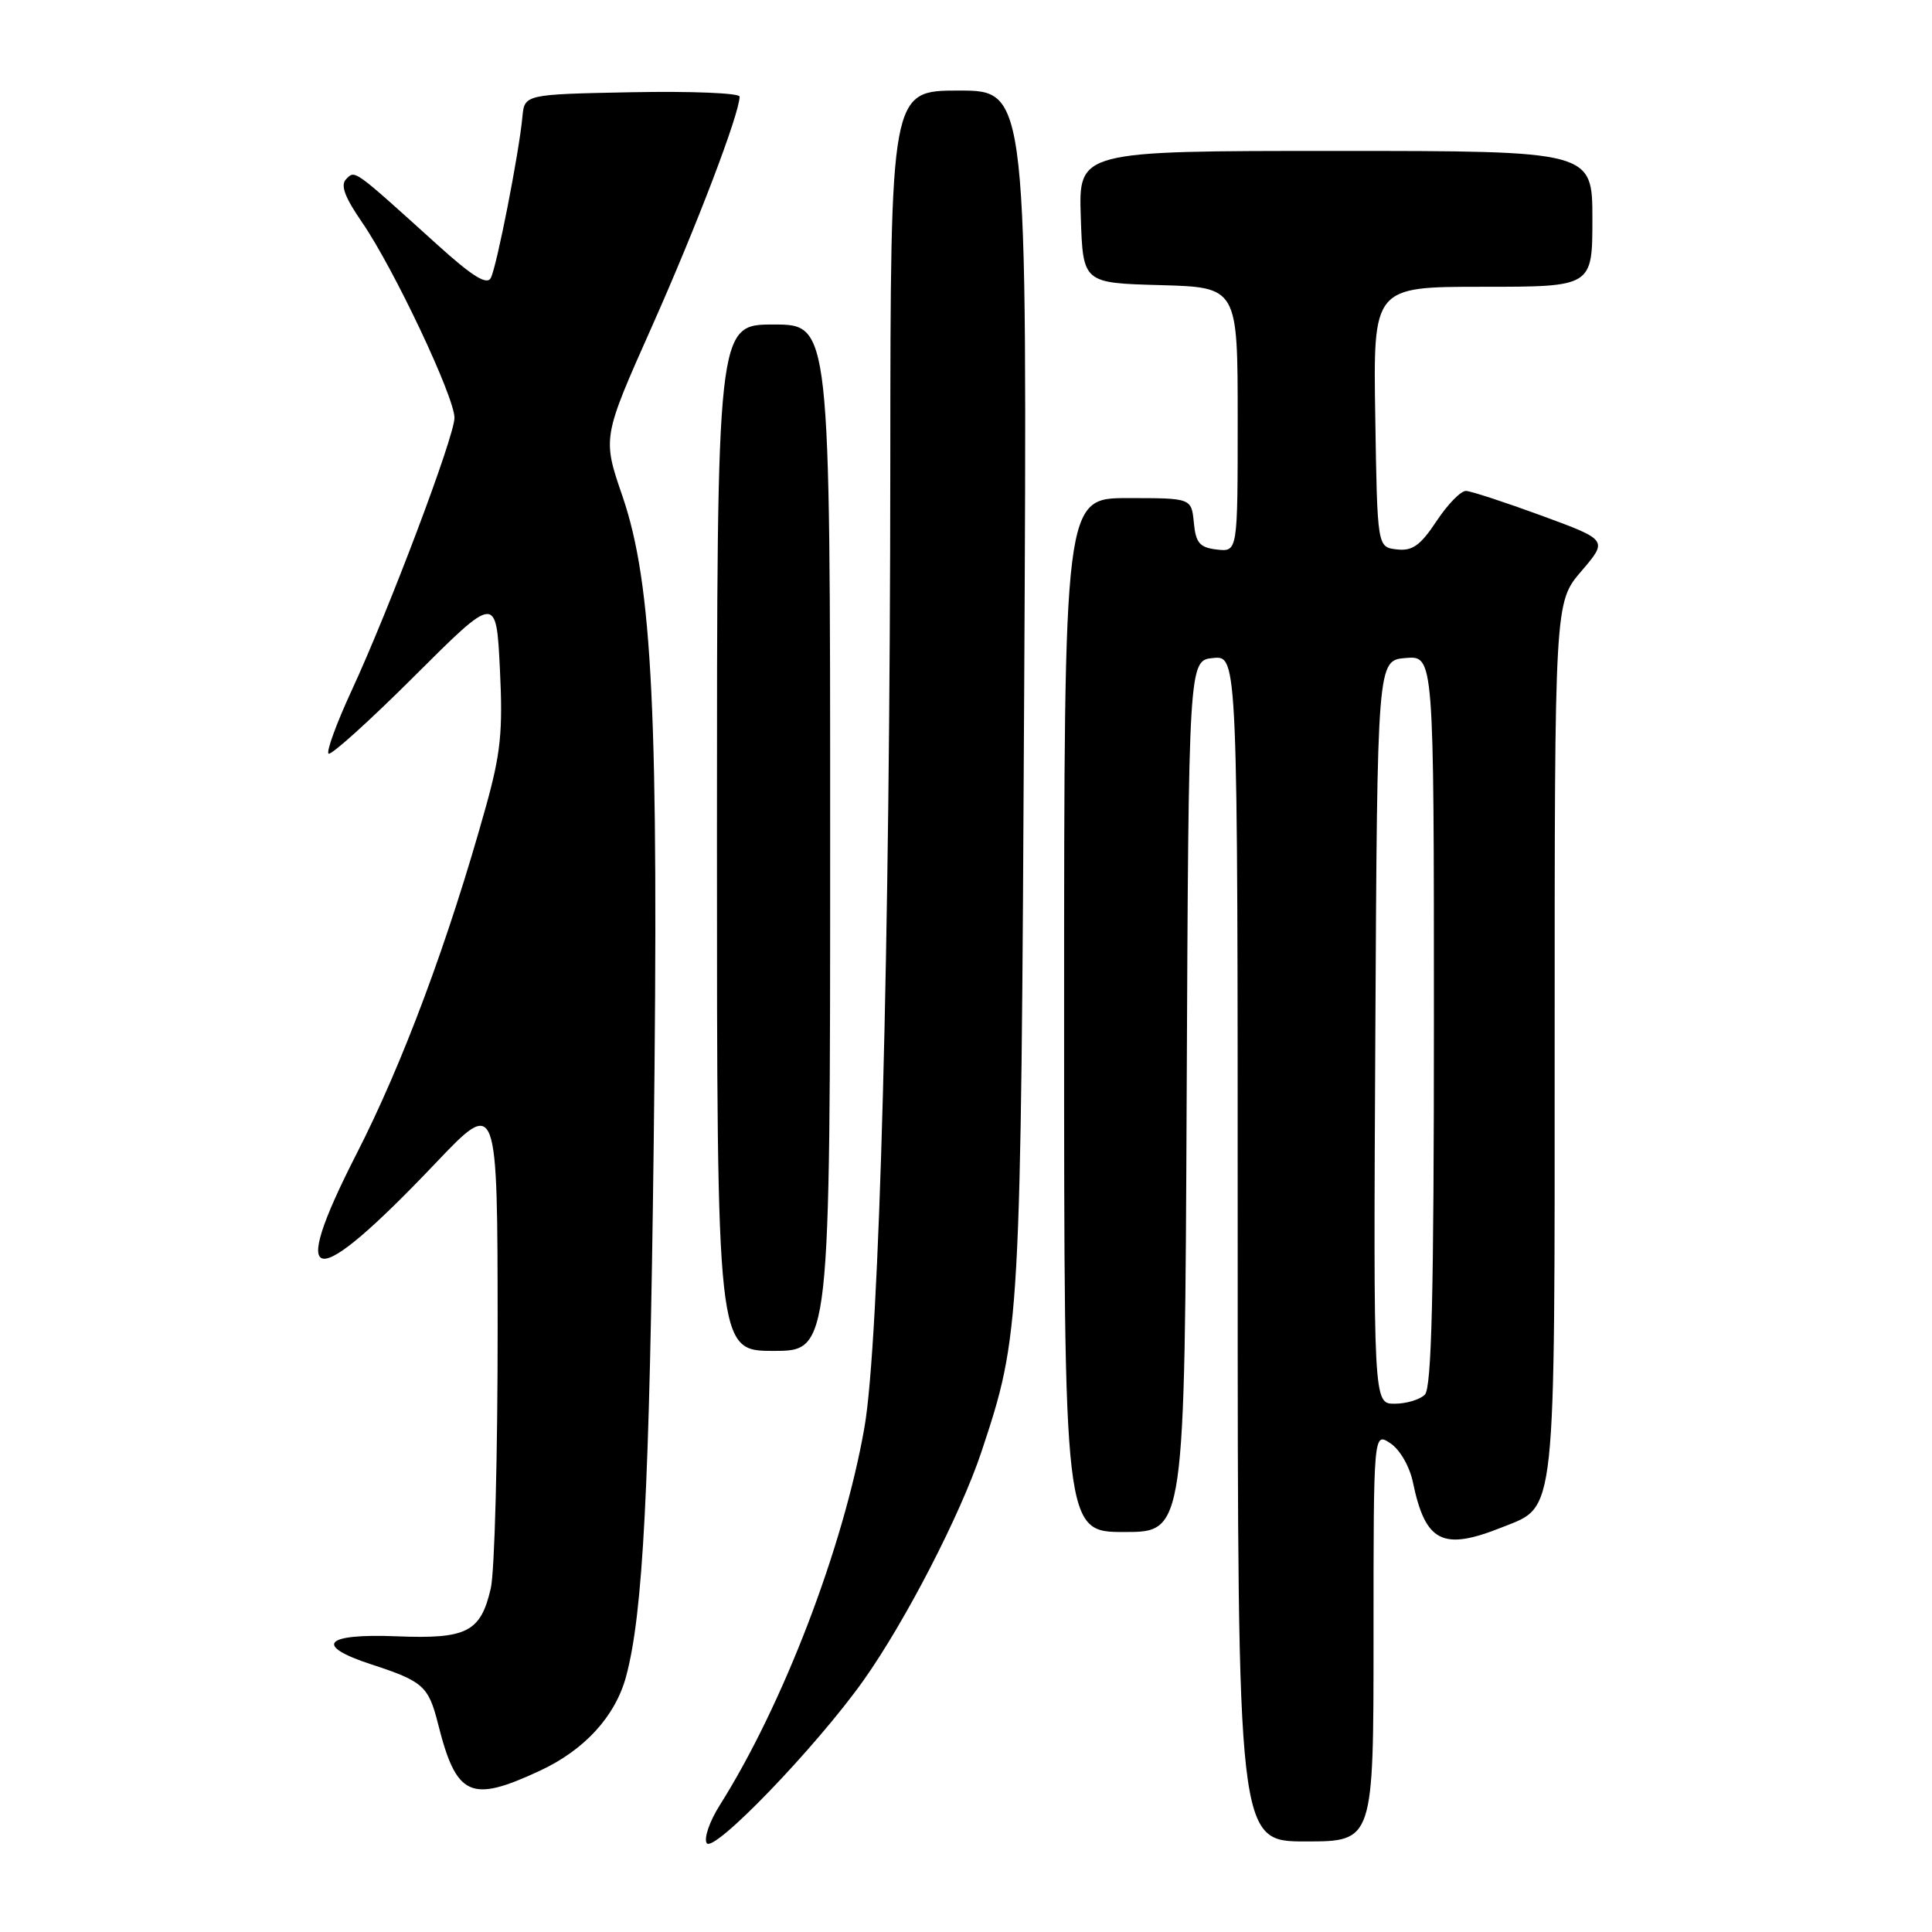 <?xml version="1.0" encoding="UTF-8" standalone="no"?>
<!DOCTYPE svg PUBLIC "-//W3C//DTD SVG 1.1//EN" "http://www.w3.org/Graphics/SVG/1.1/DTD/svg11.dtd" >
<svg xmlns="http://www.w3.org/2000/svg" xmlns:xlink="http://www.w3.org/1999/xlink" version="1.1" viewBox="0 0 256 256">
 <g >
 <path fill="currentColor"
d=" M 114.37 222.73 C 119.94 214.90 127.27 200.70 130.05 192.36 C 135.22 176.80 135.27 175.99 135.71 91.25 C 136.13 12.00 136.13 12.00 127.06 12.00 C 118.00 12.00 118.00 12.00 117.97 61.25 C 117.94 125.34 116.53 177.83 114.54 189.16 C 111.75 205.06 103.76 225.91 95.36 239.22 C 94.02 241.34 93.25 243.59 93.64 244.22 C 94.51 245.64 108.04 231.61 114.37 222.73 Z  M 182.00 216.88 C 182.00 189.76 182.00 189.76 184.23 191.24 C 185.49 192.07 186.79 194.32 187.22 196.42 C 188.88 204.37 191.15 205.52 199.02 202.38 C 206.27 199.48 206.00 201.97 206.00 137.46 C 206.00 79.82 206.00 79.82 209.53 75.69 C 213.07 71.56 213.07 71.56 204.28 68.33 C 199.45 66.56 194.94 65.08 194.26 65.05 C 193.58 65.02 191.82 66.82 190.35 69.05 C 188.20 72.29 187.15 73.04 185.08 72.80 C 182.50 72.50 182.50 72.50 182.23 55.25 C 181.95 38.00 181.95 38.00 196.48 38.00 C 211.00 38.00 211.00 38.00 211.00 29.00 C 211.00 20.00 211.00 20.00 176.96 20.00 C 142.92 20.00 142.92 20.00 143.21 28.75 C 143.50 37.50 143.50 37.50 153.75 37.78 C 164.00 38.07 164.00 38.07 164.00 55.60 C 164.00 73.13 164.00 73.13 161.25 72.82 C 158.96 72.55 158.45 71.96 158.19 69.25 C 157.87 66.00 157.87 66.00 149.44 66.00 C 141.00 66.00 141.00 66.00 141.00 134.50 C 141.00 203.00 141.00 203.00 148.99 203.00 C 156.98 203.00 156.98 203.00 157.24 145.25 C 157.50 87.50 157.50 87.50 160.75 87.19 C 164.00 86.87 164.00 86.87 164.00 165.44 C 164.00 244.00 164.00 244.00 173.00 244.00 C 182.00 244.00 182.00 244.00 182.00 216.88 Z  M 71.54 234.63 C 77.46 231.88 81.54 227.41 82.96 222.14 C 85.20 213.82 86.06 197.35 86.62 151.50 C 87.31 94.80 86.47 77.39 82.48 65.75 C 79.82 58.00 79.82 58.00 86.39 43.25 C 92.31 29.95 98.00 15.03 98.00 12.80 C 98.00 12.33 91.59 12.07 83.75 12.22 C 69.50 12.50 69.50 12.50 69.22 15.50 C 68.77 20.31 65.81 35.38 65.03 36.84 C 64.51 37.82 62.57 36.61 57.91 32.39 C 46.77 22.32 47.07 22.53 45.88 23.72 C 45.08 24.52 45.66 26.10 47.99 29.48 C 52.19 35.59 60.26 52.68 60.22 55.38 C 60.18 57.93 51.60 80.67 46.58 91.53 C 44.60 95.81 43.23 99.56 43.53 99.86 C 43.82 100.16 48.95 95.54 54.91 89.59 C 65.75 78.78 65.75 78.78 66.24 88.64 C 66.65 96.95 66.35 99.84 64.35 107.00 C 59.42 124.69 53.37 140.92 47.24 152.90 C 37.99 171.01 41.29 171.40 57.71 154.13 C 65.92 145.50 65.92 145.50 65.94 176.00 C 65.95 192.78 65.54 208.29 65.03 210.47 C 63.69 216.26 61.87 217.19 52.60 216.82 C 42.96 216.43 41.50 218.02 49.20 220.54 C 56.05 222.77 56.78 223.42 58.03 228.37 C 60.47 238.07 62.32 238.93 71.54 234.63 Z  M 110.00 111.00 C 110.00 43.00 110.00 43.00 102.50 43.00 C 95.00 43.00 95.00 43.00 95.00 111.00 C 95.00 179.00 95.00 179.00 102.50 179.00 C 110.00 179.00 110.00 179.00 110.00 111.00 Z  M 182.24 136.75 C 182.50 87.50 182.50 87.50 186.25 87.19 C 190.00 86.88 190.00 86.88 190.00 135.24 C 190.00 171.52 189.70 183.90 188.80 184.80 C 188.14 185.46 186.34 186.00 184.79 186.00 C 181.98 186.00 181.98 186.00 182.24 136.75 Z "/>
</g>
</svg>